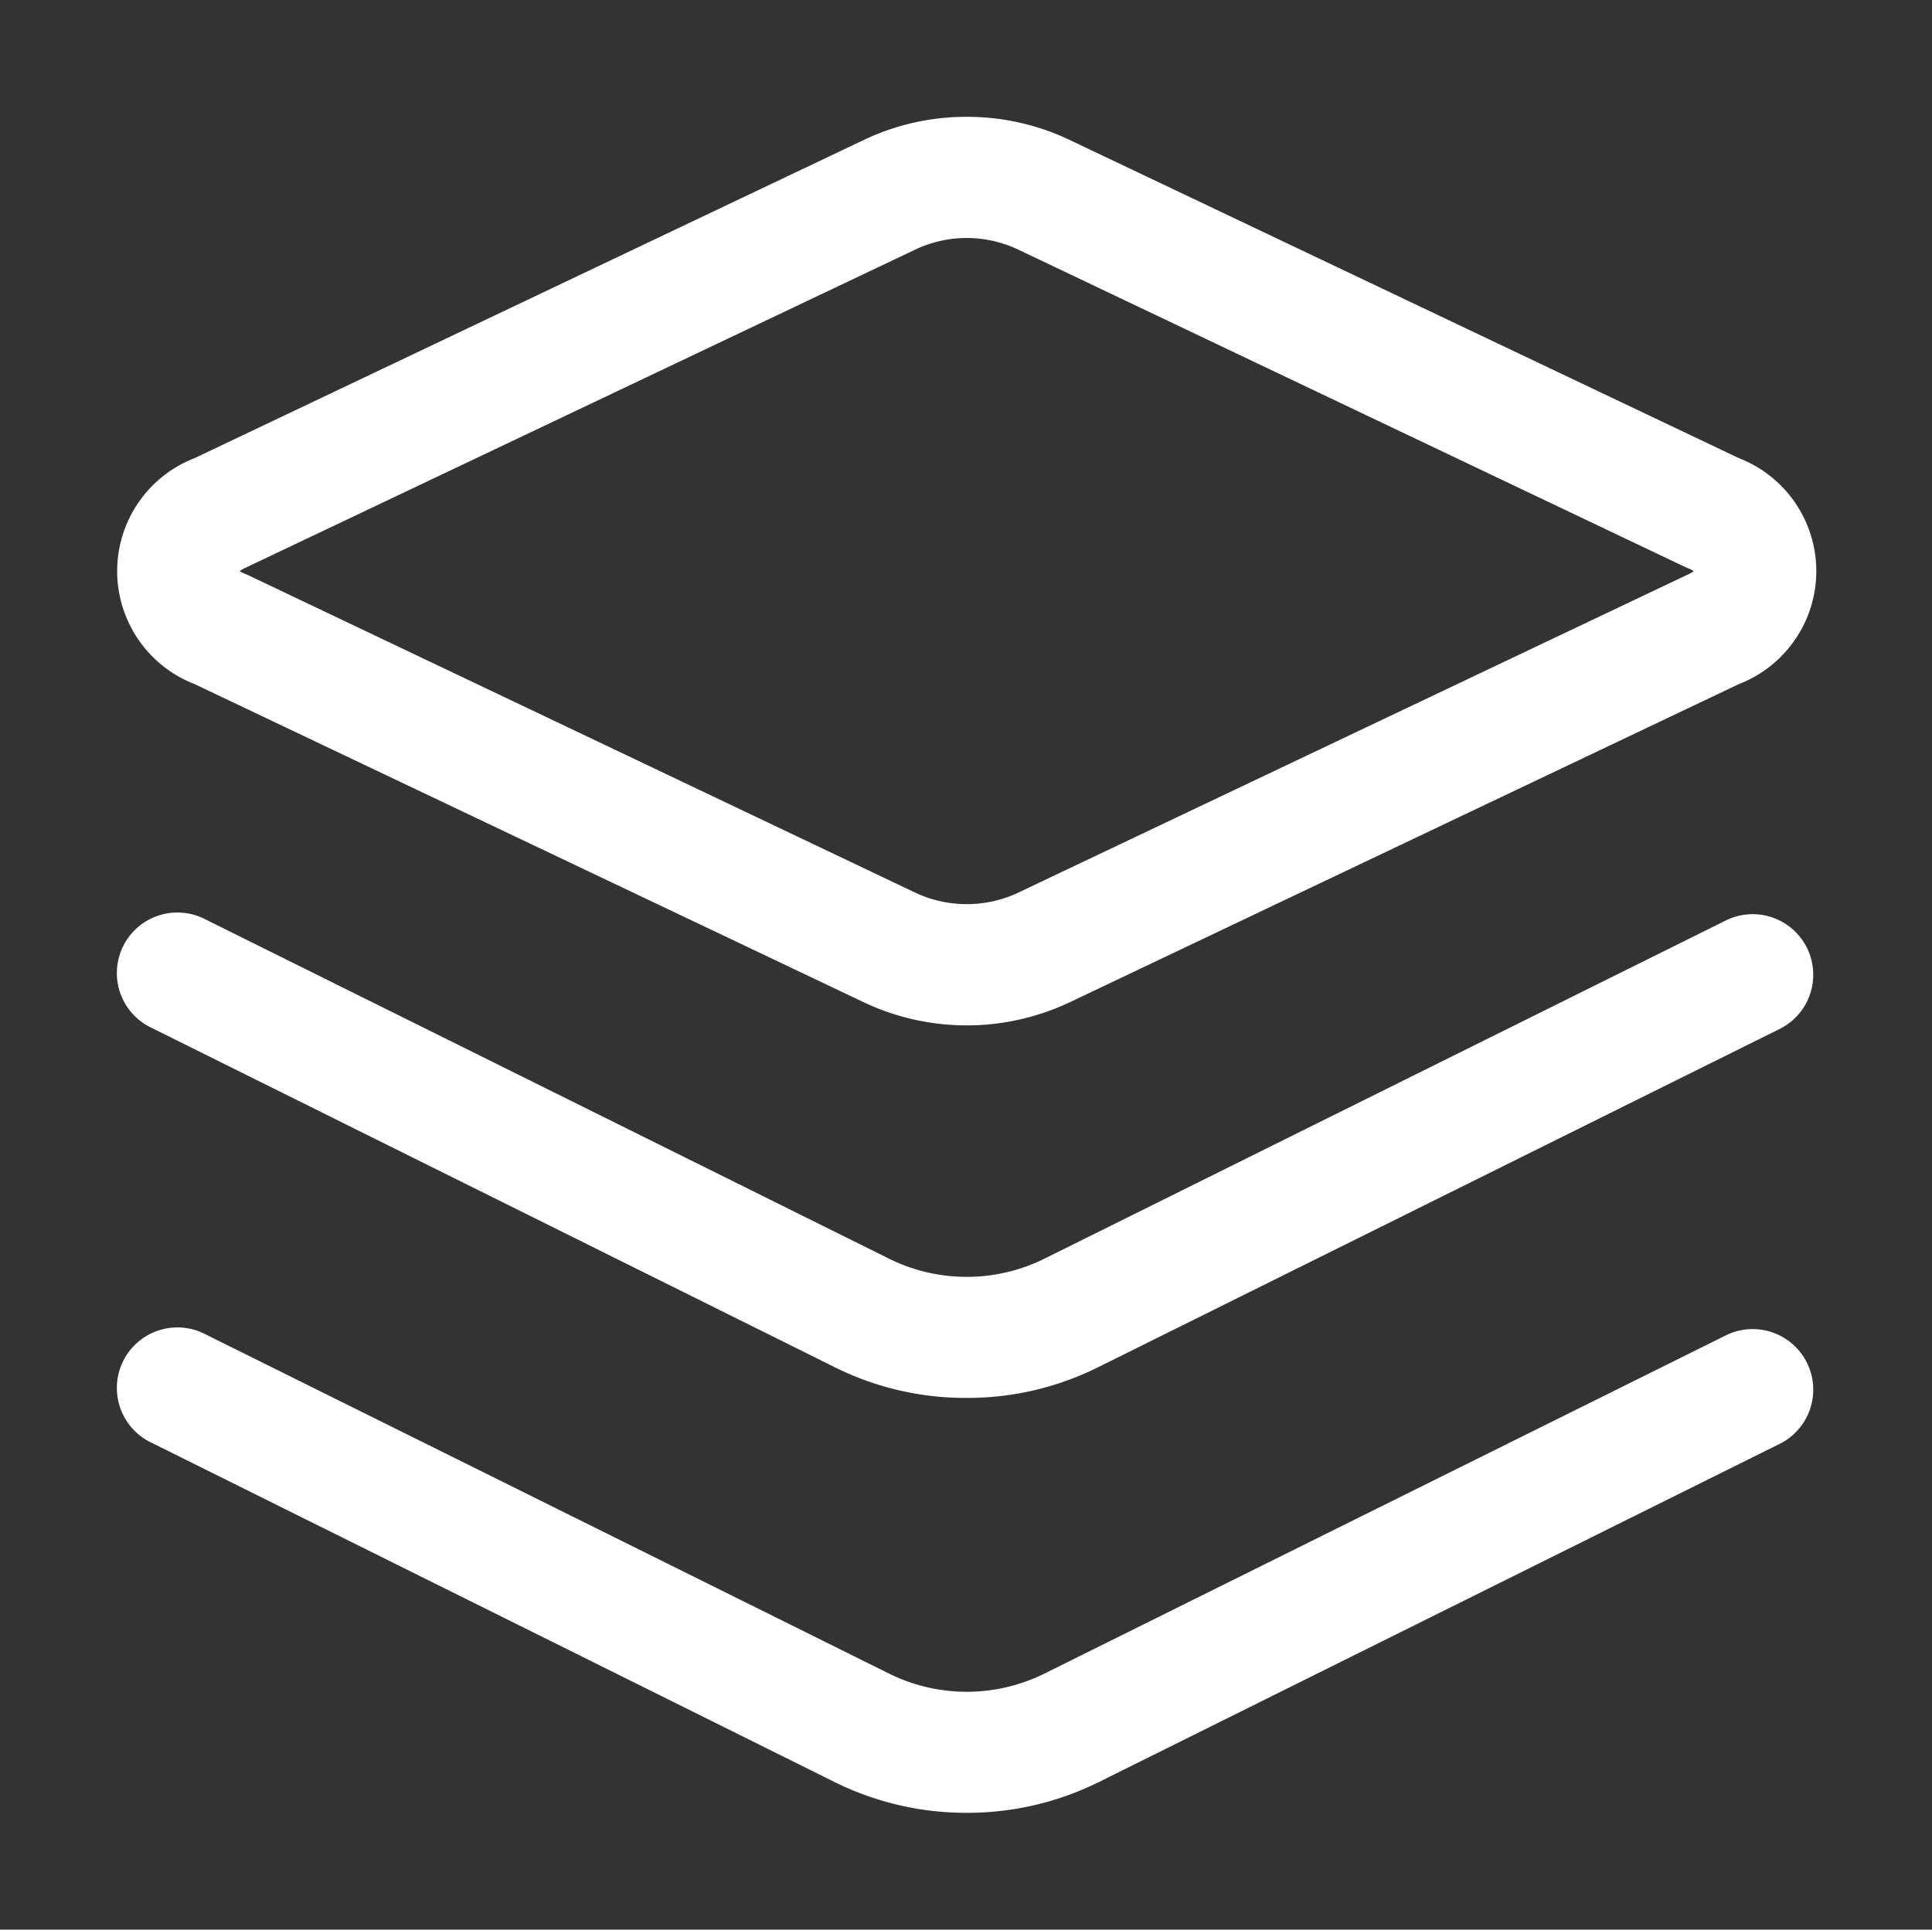 <?xml version="1.0" standalone="no"?><!DOCTYPE svg PUBLIC "-//W3C//DTD SVG 1.1//EN" "http://www.w3.org/Graphics/SVG/1.1/DTD/svg11.dtd"><svg t="1591692342323" class="icon" viewBox="0 0 1025 1024" version="1.1" xmlns="http://www.w3.org/2000/svg" p-id="3431" xmlns:xlink="http://www.w3.org/1999/xlink" width="200.195" height="200"><rect x="0" y="0" width="1025" height="1024" fill="#333333" stroke="none"/><defs><style type="text/css"></style></defs><path d="M 512.887 126.286 a 64.286 64.286 0 0 1 26.518 5.786 l 355.5 169.232 A 16.071 16.071 0 0 1 898.601 303.072 a 16.071 16.071 0 0 1 -3.054 1.768 L 539.405 474.072 a 64.286 64.286 0 0 1 -53.036 0 L 130.87 304.839 A 16.071 16.071 0 0 1 127.172 303.072 a 16.071 16.071 0 0 1 3.054 -1.768 L 486.37 132.072 A 64.286 64.286 0 0 1 512.887 126.286 m 0 -64.286 a 126.322 126.322 0 0 0 -54.161 12.054 L 103.227 243.125 a 64.286 64.286 0 0 0 0 119.892 l 355.5 169.072 a 127.767 127.767 0 0 0 108.322 0 l 355.5 -169.072 a 64.286 64.286 0 0 0 0 -119.892 L 567.048 74.054 A 126.322 126.322 0 0 0 512.887 62 Z" p-id="3432" fill="#ffffff"></path><path d="M 512.887 741.822 a 155.25 155.25 0 0 1 -69.589 -16.071 L 80.727 545.589 a 32.143 32.143 0 1 1 28.607 -57.536 l 362.571 180 a 92.892 92.892 0 0 0 81.964 0 l 362.571 -180 a 32.143 32.143 0 0 1 28.607 57.536 l -362.571 180 A 155.25 155.25 0 0 1 512.887 741.822 Z" p-id="3433" fill="#ffffff"></path><path d="M 512.887 962 a 157.339 157.339 0 0 1 -69.589 -16.071 L 80.727 765.767 a 32.143 32.143 0 1 1 28.607 -57.536 l 362.571 180 a 92.892 92.892 0 0 0 81.964 0 l 362.571 -180 a 32.143 32.143 0 0 1 28.607 57.536 L 582.476 945.925 A 157.339 157.339 0 0 1 512.887 962 Z" p-id="3434" fill="#ffffff"></path></svg>